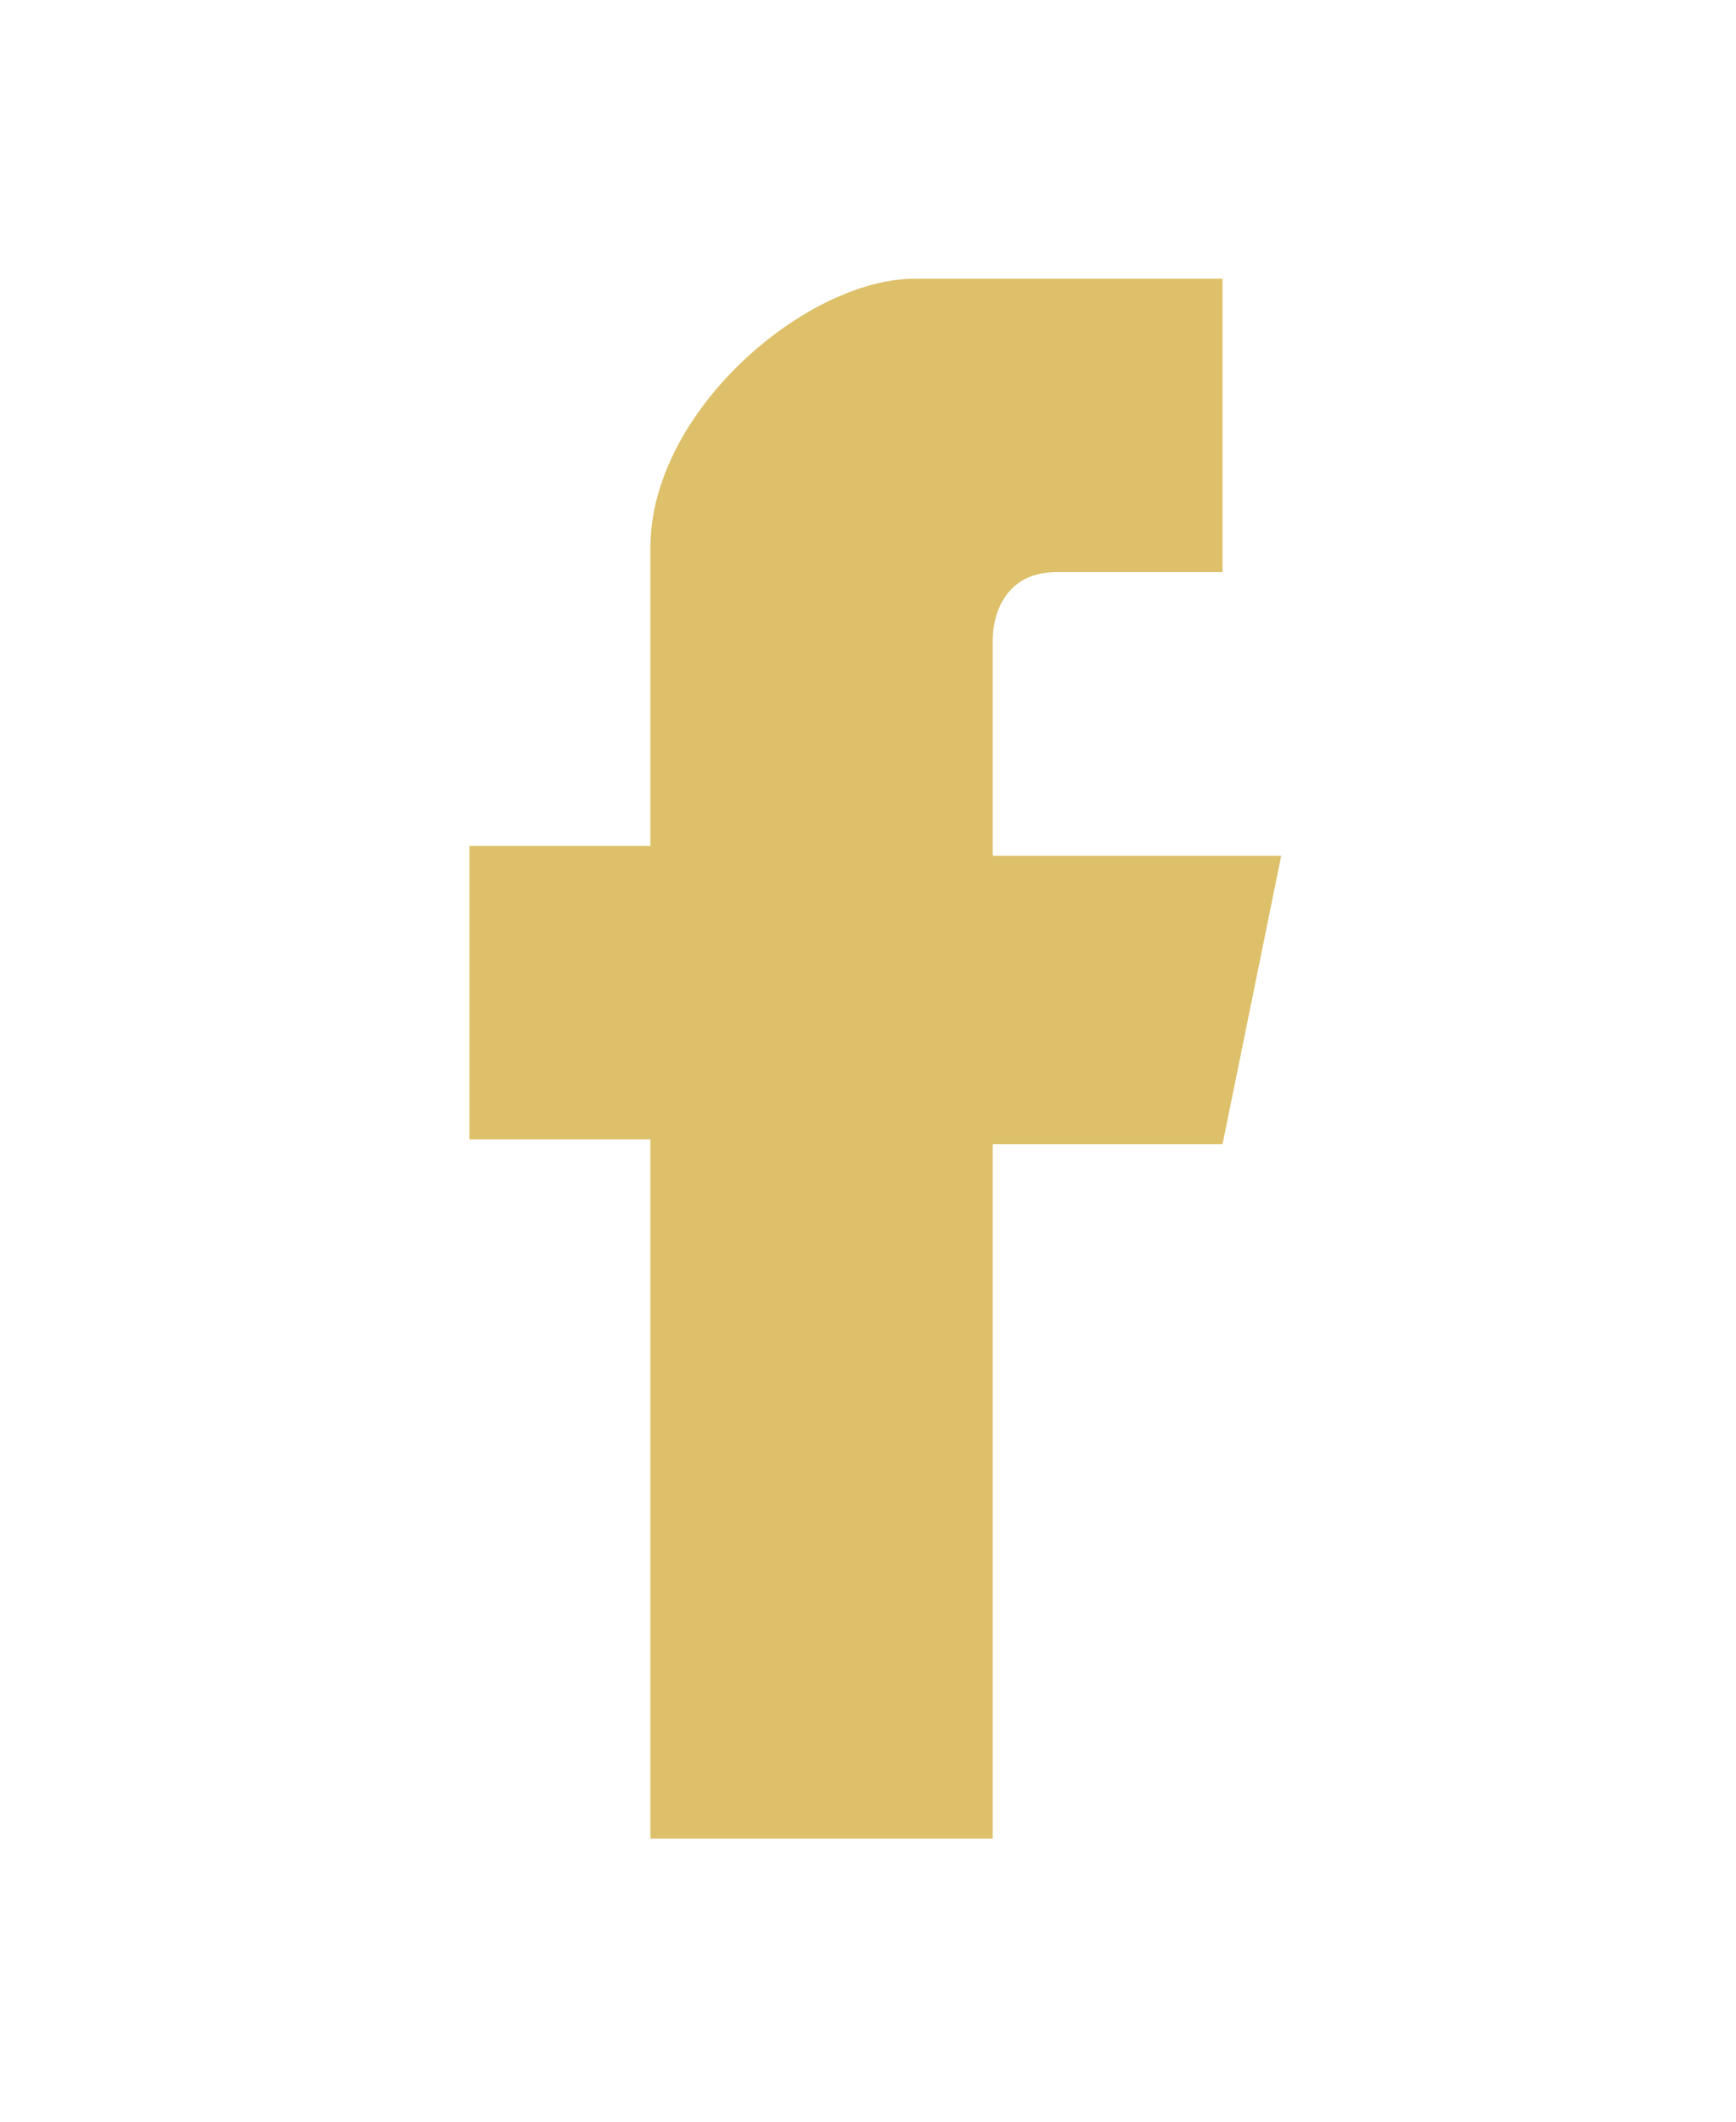<?xml version="1.0" encoding="utf-8"?>
<!-- Generator: Adobe Illustrator 18.1.0, SVG Export Plug-In . SVG Version: 6.00 Build 0)  -->
<!DOCTYPE svg PUBLIC "-//W3C//DTD SVG 1.1//EN" "http://www.w3.org/Graphics/SVG/1.1/DTD/svg11.dtd">
<svg version="1.1" id="Layer_1" xmlns="http://www.w3.org/2000/svg" xmlns:xlink="http://www.w3.org/1999/xlink" x="0px" y="0px"
	 viewBox="0 0 35.5 43.4" enable-background="new 0 0 35.5 43.4" xml:space="preserve">
<path fill-rule="evenodd" clip-rule="evenodd" fill="#DDC069" d="M13.3,23.3v14.3h7V23.4H25l1.2-5.9h-5.9c0,0,0-2.8,0-4.4
	c0-0.6,0.3-1.4,1.3-1.4c1.5,0,3.4,0,3.4,0v-6c0,0-3,0-6.3,0c-2.2,0-5.4,2.7-5.4,5.5c0,2.9,0,6.1,0,6.1H9.6v6L13.3,23.3z"/>
</svg>
